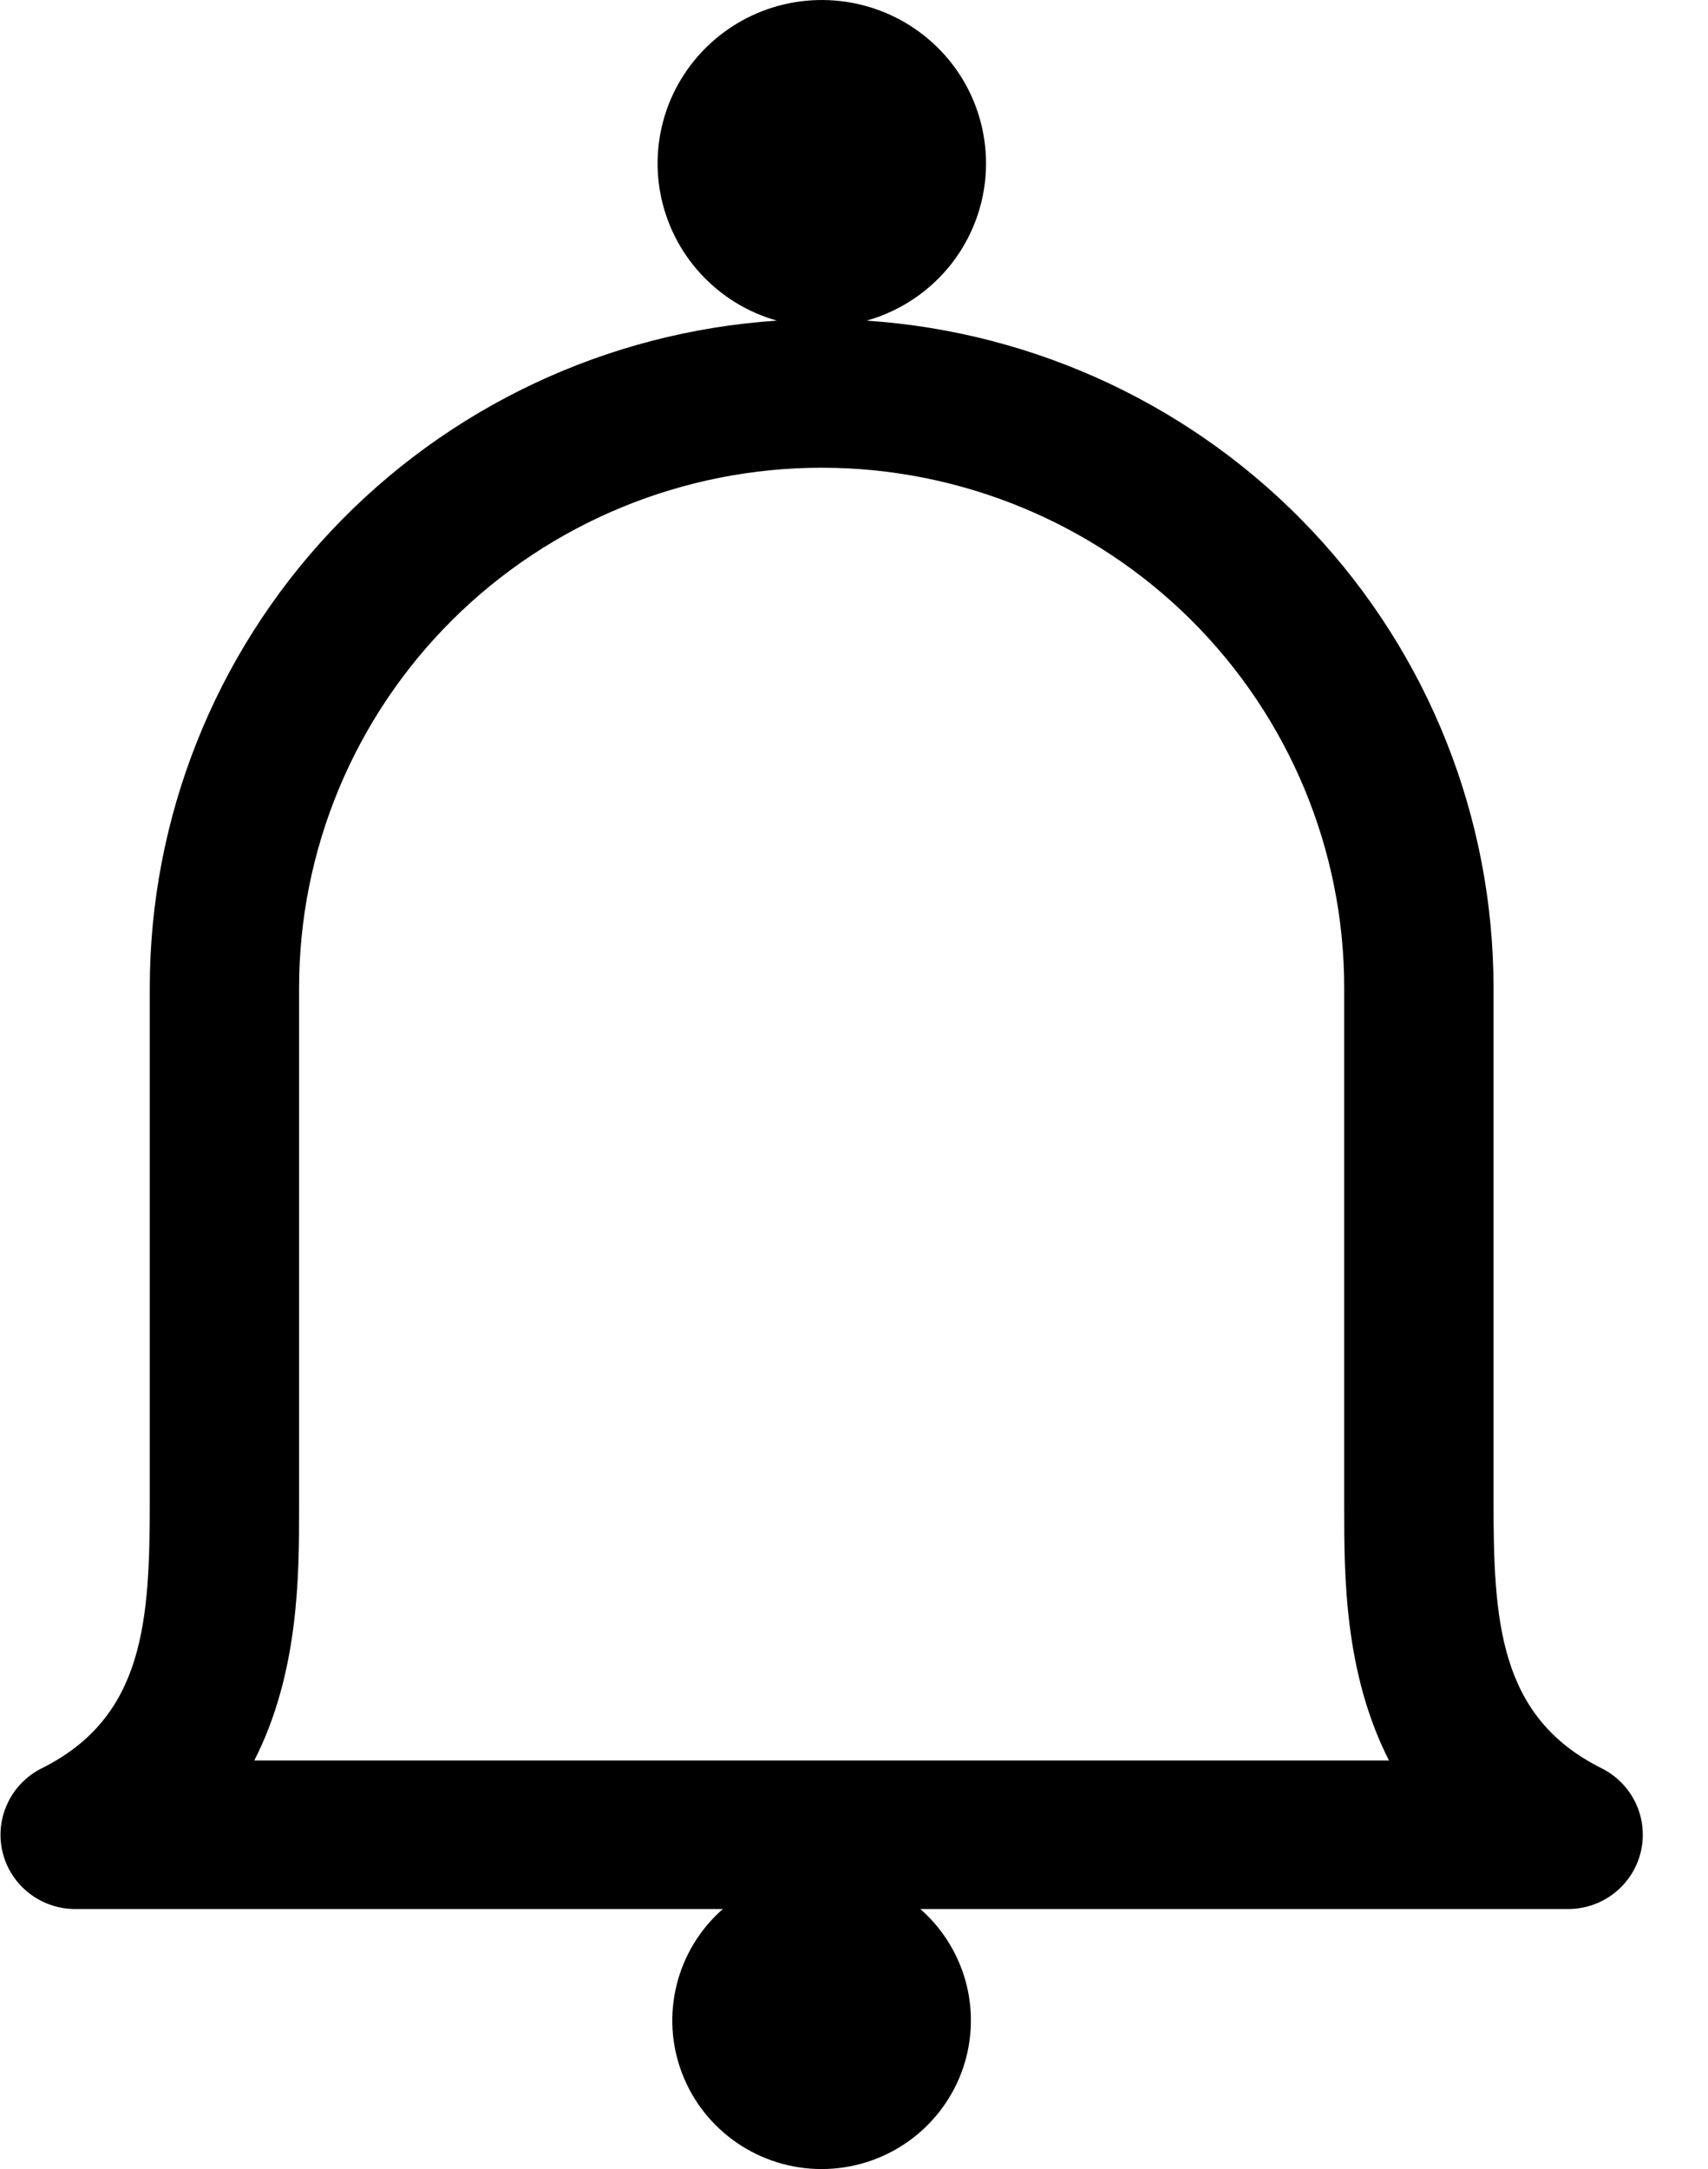 <svg width="26" height="33" viewBox="0 0 26 33" fill="none" xmlns="http://www.w3.org/2000/svg">
<path fill-rule="evenodd" clip-rule="evenodd" d="M15.01 2.482C15.011 3.024 14.834 3.551 14.506 3.984C14.177 4.417 13.716 4.731 13.192 4.878C15.78 5.051 18.206 6.195 19.978 8.08C21.75 9.964 22.735 12.448 22.735 15.028V22.828C22.735 24.649 22.81 26.121 24.381 26.903C24.609 27.017 24.793 27.205 24.901 27.436C25.009 27.666 25.036 27.926 24.977 28.174C24.918 28.422 24.777 28.642 24.576 28.8C24.376 28.958 24.127 29.044 23.872 29.044H14.01C14.356 29.348 14.601 29.749 14.713 30.195C14.824 30.64 14.796 31.109 14.633 31.539C14.469 31.968 14.178 32.338 13.799 32.599C13.419 32.86 12.968 33 12.507 33C12.045 33 11.594 32.86 11.215 32.599C10.835 32.338 10.544 31.968 10.381 31.539C10.217 31.109 10.19 30.64 10.301 30.195C10.412 29.749 10.657 29.348 11.003 29.044H1.144C0.888 29.044 0.64 28.958 0.439 28.8C0.238 28.642 0.097 28.422 0.038 28.174C-0.021 27.926 0.006 27.666 0.115 27.436C0.223 27.205 0.406 27.017 0.635 26.903C2.205 26.121 2.28 24.649 2.28 22.828V15.028C2.28 12.448 3.266 9.964 5.039 8.079C6.811 6.195 9.237 5.05 11.826 4.878C11.379 4.752 10.976 4.504 10.663 4.162C10.35 3.821 10.139 3.399 10.053 2.945C9.967 2.49 10.011 2.021 10.178 1.59C10.346 1.159 10.631 0.783 11.002 0.504C11.372 0.225 11.814 0.054 12.277 0.011C12.739 -0.032 13.205 0.054 13.621 0.259C14.038 0.465 14.388 0.782 14.634 1.174C14.879 1.567 15.009 2.02 15.01 2.482ZM12.508 7.116C10.398 7.116 8.375 7.95 6.883 9.434C5.391 10.918 4.553 12.93 4.553 15.028V22.941C4.553 23.949 4.555 25.445 3.871 26.784H21.144C20.46 25.445 20.462 23.949 20.462 22.941V15.028C20.462 12.93 19.624 10.918 18.133 9.434C16.641 7.95 14.617 7.116 12.508 7.116Z" fill="black"/>
</svg>
